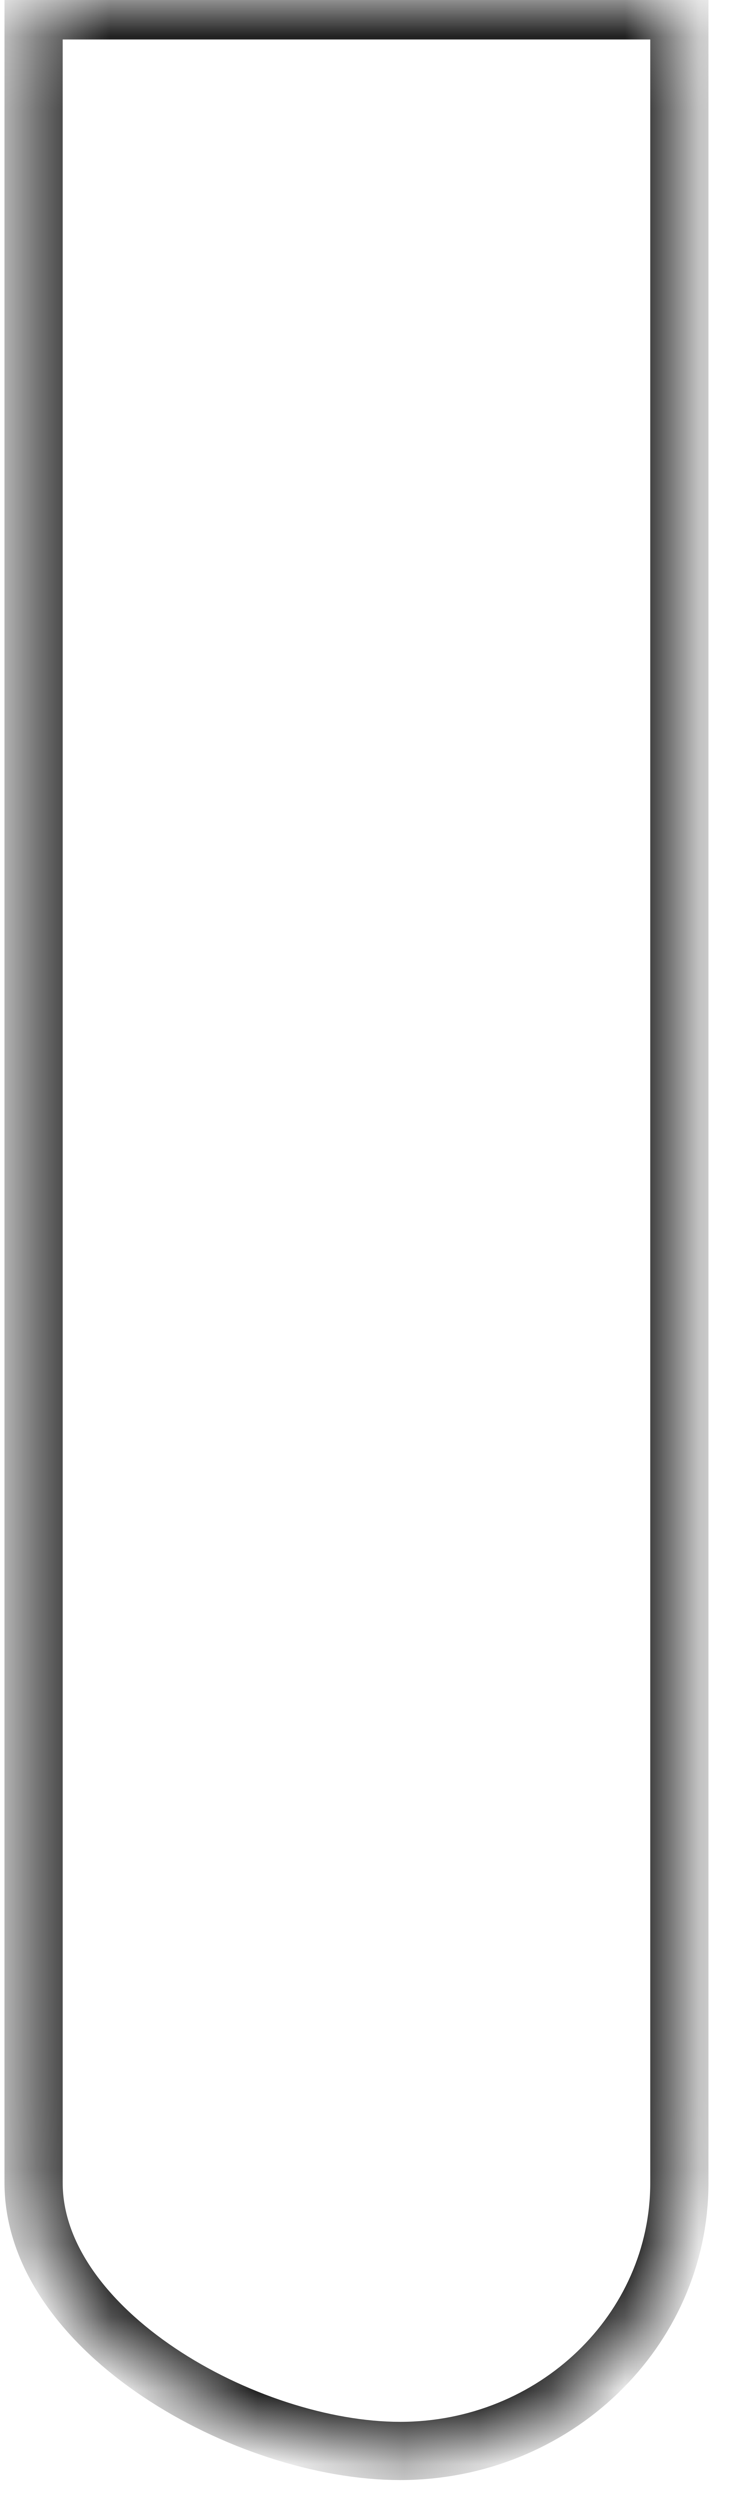 ﻿<?xml version="1.0" encoding="utf-8"?>
<svg version="1.1" xmlns:xlink="http://www.w3.org/1999/xlink" width="10px" height="34px" xmlns="http://www.w3.org/2000/svg">
  <defs>
    <mask fill="white" id="clip411">
      <path d="M 0.457 29.686  C 0.457 29.686  0.457 0.141  0.457 0.141  C 0.457 0.141  9.243 0.141  9.243 0.141  C 9.243 0.141  9.243 29.686  9.243 29.686  C 9.243 31.701  7.542 33.333  5.444 33.333  C 3.346 33.333  0.457 31.701  0.457 29.686  Z " fill-rule="evenodd" />
    </mask>
  </defs>
  <g transform="matrix(1 0 0 1 -835 -373 )">
    <path d="M 0.457 29.686  C 0.457 29.686  0.457 0.141  0.457 0.141  C 0.457 0.141  9.243 0.141  9.243 0.141  C 9.243 0.141  9.243 29.686  9.243 29.686  C 9.243 31.701  7.542 33.333  5.444 33.333  C 3.346 33.333  0.457 31.701  0.457 29.686  Z " fill-rule="nonzero" fill="#ffffff" stroke="none" fill-opacity="0" transform="matrix(1 0 0 1 835 373 )" />
    <path d="M 0.457 29.686  C 0.457 29.686  0.457 0.141  0.457 0.141  C 0.457 0.141  9.243 0.141  9.243 0.141  C 9.243 0.141  9.243 29.686  9.243 29.686  C 9.243 31.701  7.542 33.333  5.444 33.333  C 3.346 33.333  0.457 31.701  0.457 29.686  Z " stroke-width="0.792" stroke="#000000" fill="none" transform="matrix(1 0 0 1 835 373 )" mask="url(#clip411)" />
  </g>
</svg>